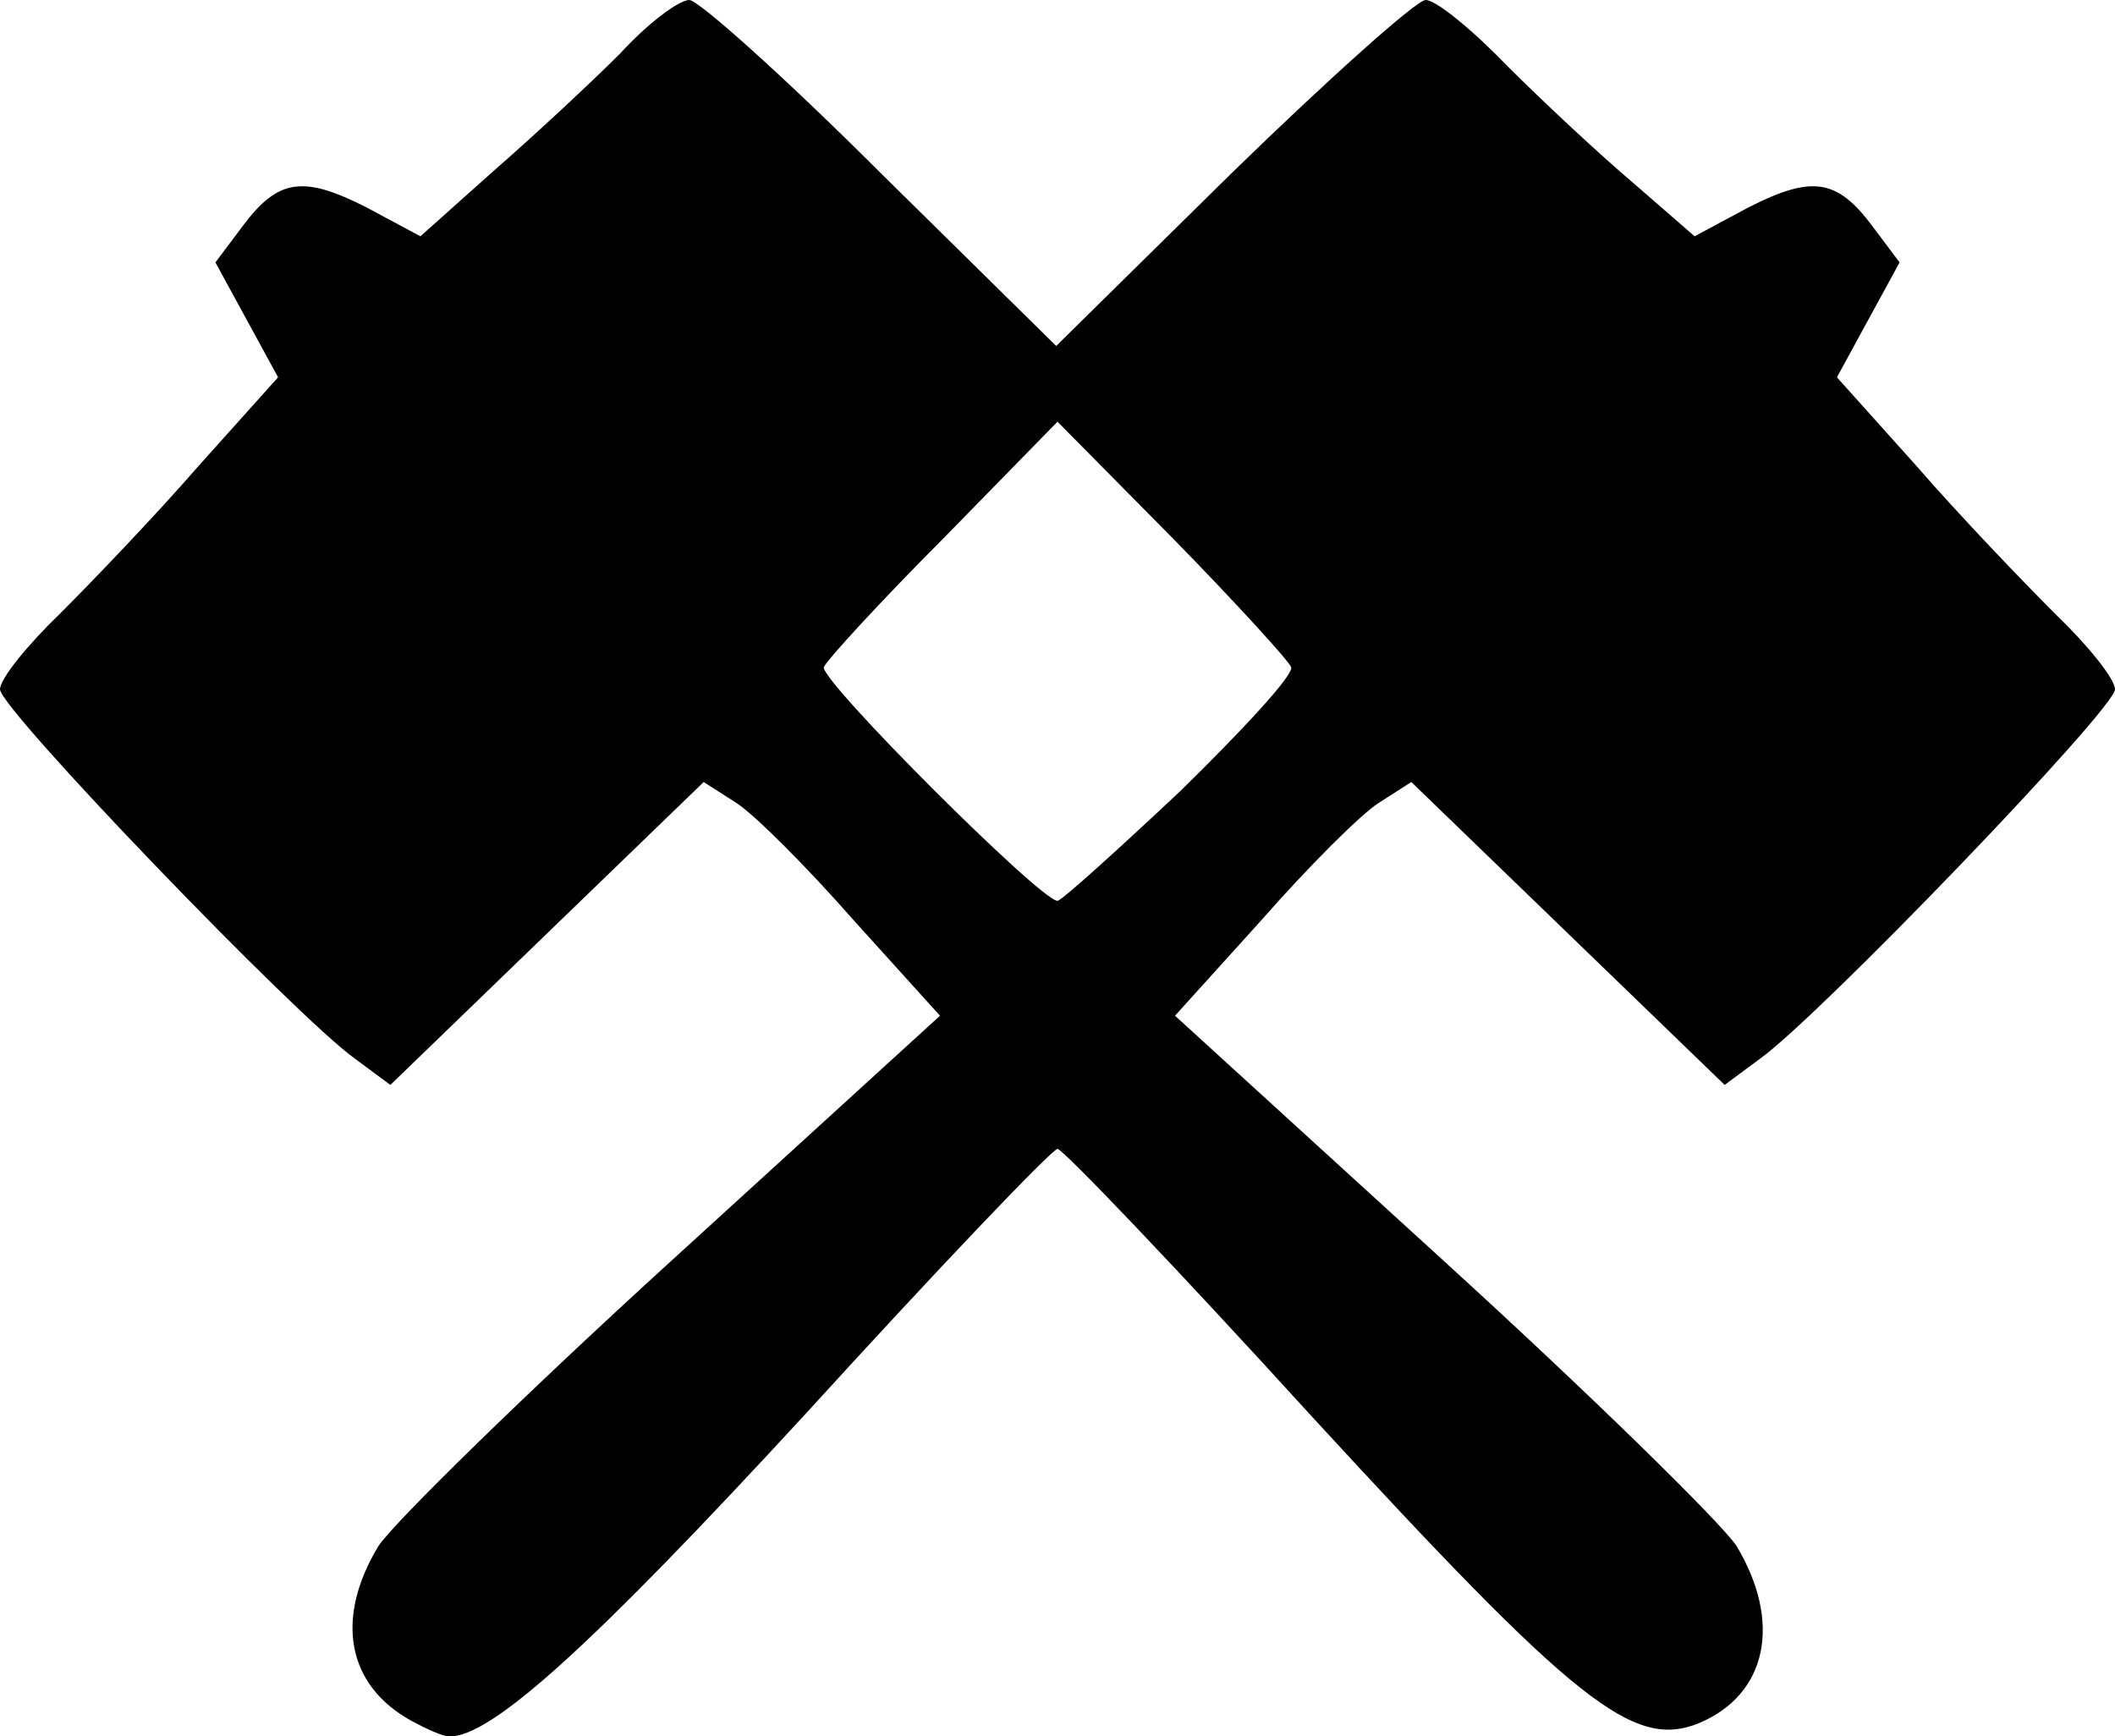 <svg xmlns="http://www.w3.org/2000/svg" id="root" viewBox="90 230 1620 1330.01">
  <path
    d="M405 1548 c-49 -27 -59 -78 -25 -134 12 -18 113 -117 225 -219 l205 -187 -66 -73 c-36 -41 -76 -81 -90 -90 l-25 -16 -120 116 -120 116 -27 -20 c-45 -32 -272 -268 -272 -283 0 -8 21 -34 46 -58 25 -25 73 -75 106 -113 l61 -68 -24 -44 -24 -44 21 -28 c27 -36 46 -39 95 -14 l41 22 56 -50 c31 -27 75 -68 97 -90 21 -23 45 -41 53 -41 7 0 74 60 147 133 l134 132 135 -133 c74 -72 141 -132 148 -132 8 0 36 23 63 51 28 28 71 68 97 90 l46 40 41 -22 c49 -25 68 -22 95 14 l21 28 -24 44 -24 44 61 68 c33 38 81 88 106 113 25 24 46 50 46 58 0 15 -227 251 -272 283 l-27 20 -120 -116 -120 -116 -25 16 c-14 9 -54 49 -90 90 l-66 73 205 187 c112 102 213 201 225 219 35 58 24 114 -29 136 -50 20 -94 -15 -298 -237 -102 -112 -189 -203 -193 -203 -4 0 -91 91 -193 203 -163 177 -241 248 -273 247 -5 0 -18 -6 -29 -12z m589 -712 c48 -47 87 -89 85 -95 -2 -5 -43 -50 -91 -99 l-88 -89 -87 89 c-49 49 -90 94 -92 99 -3 10 166 179 179 179 3 0 45 -38 94 -84z"
  ></path>
</svg>

